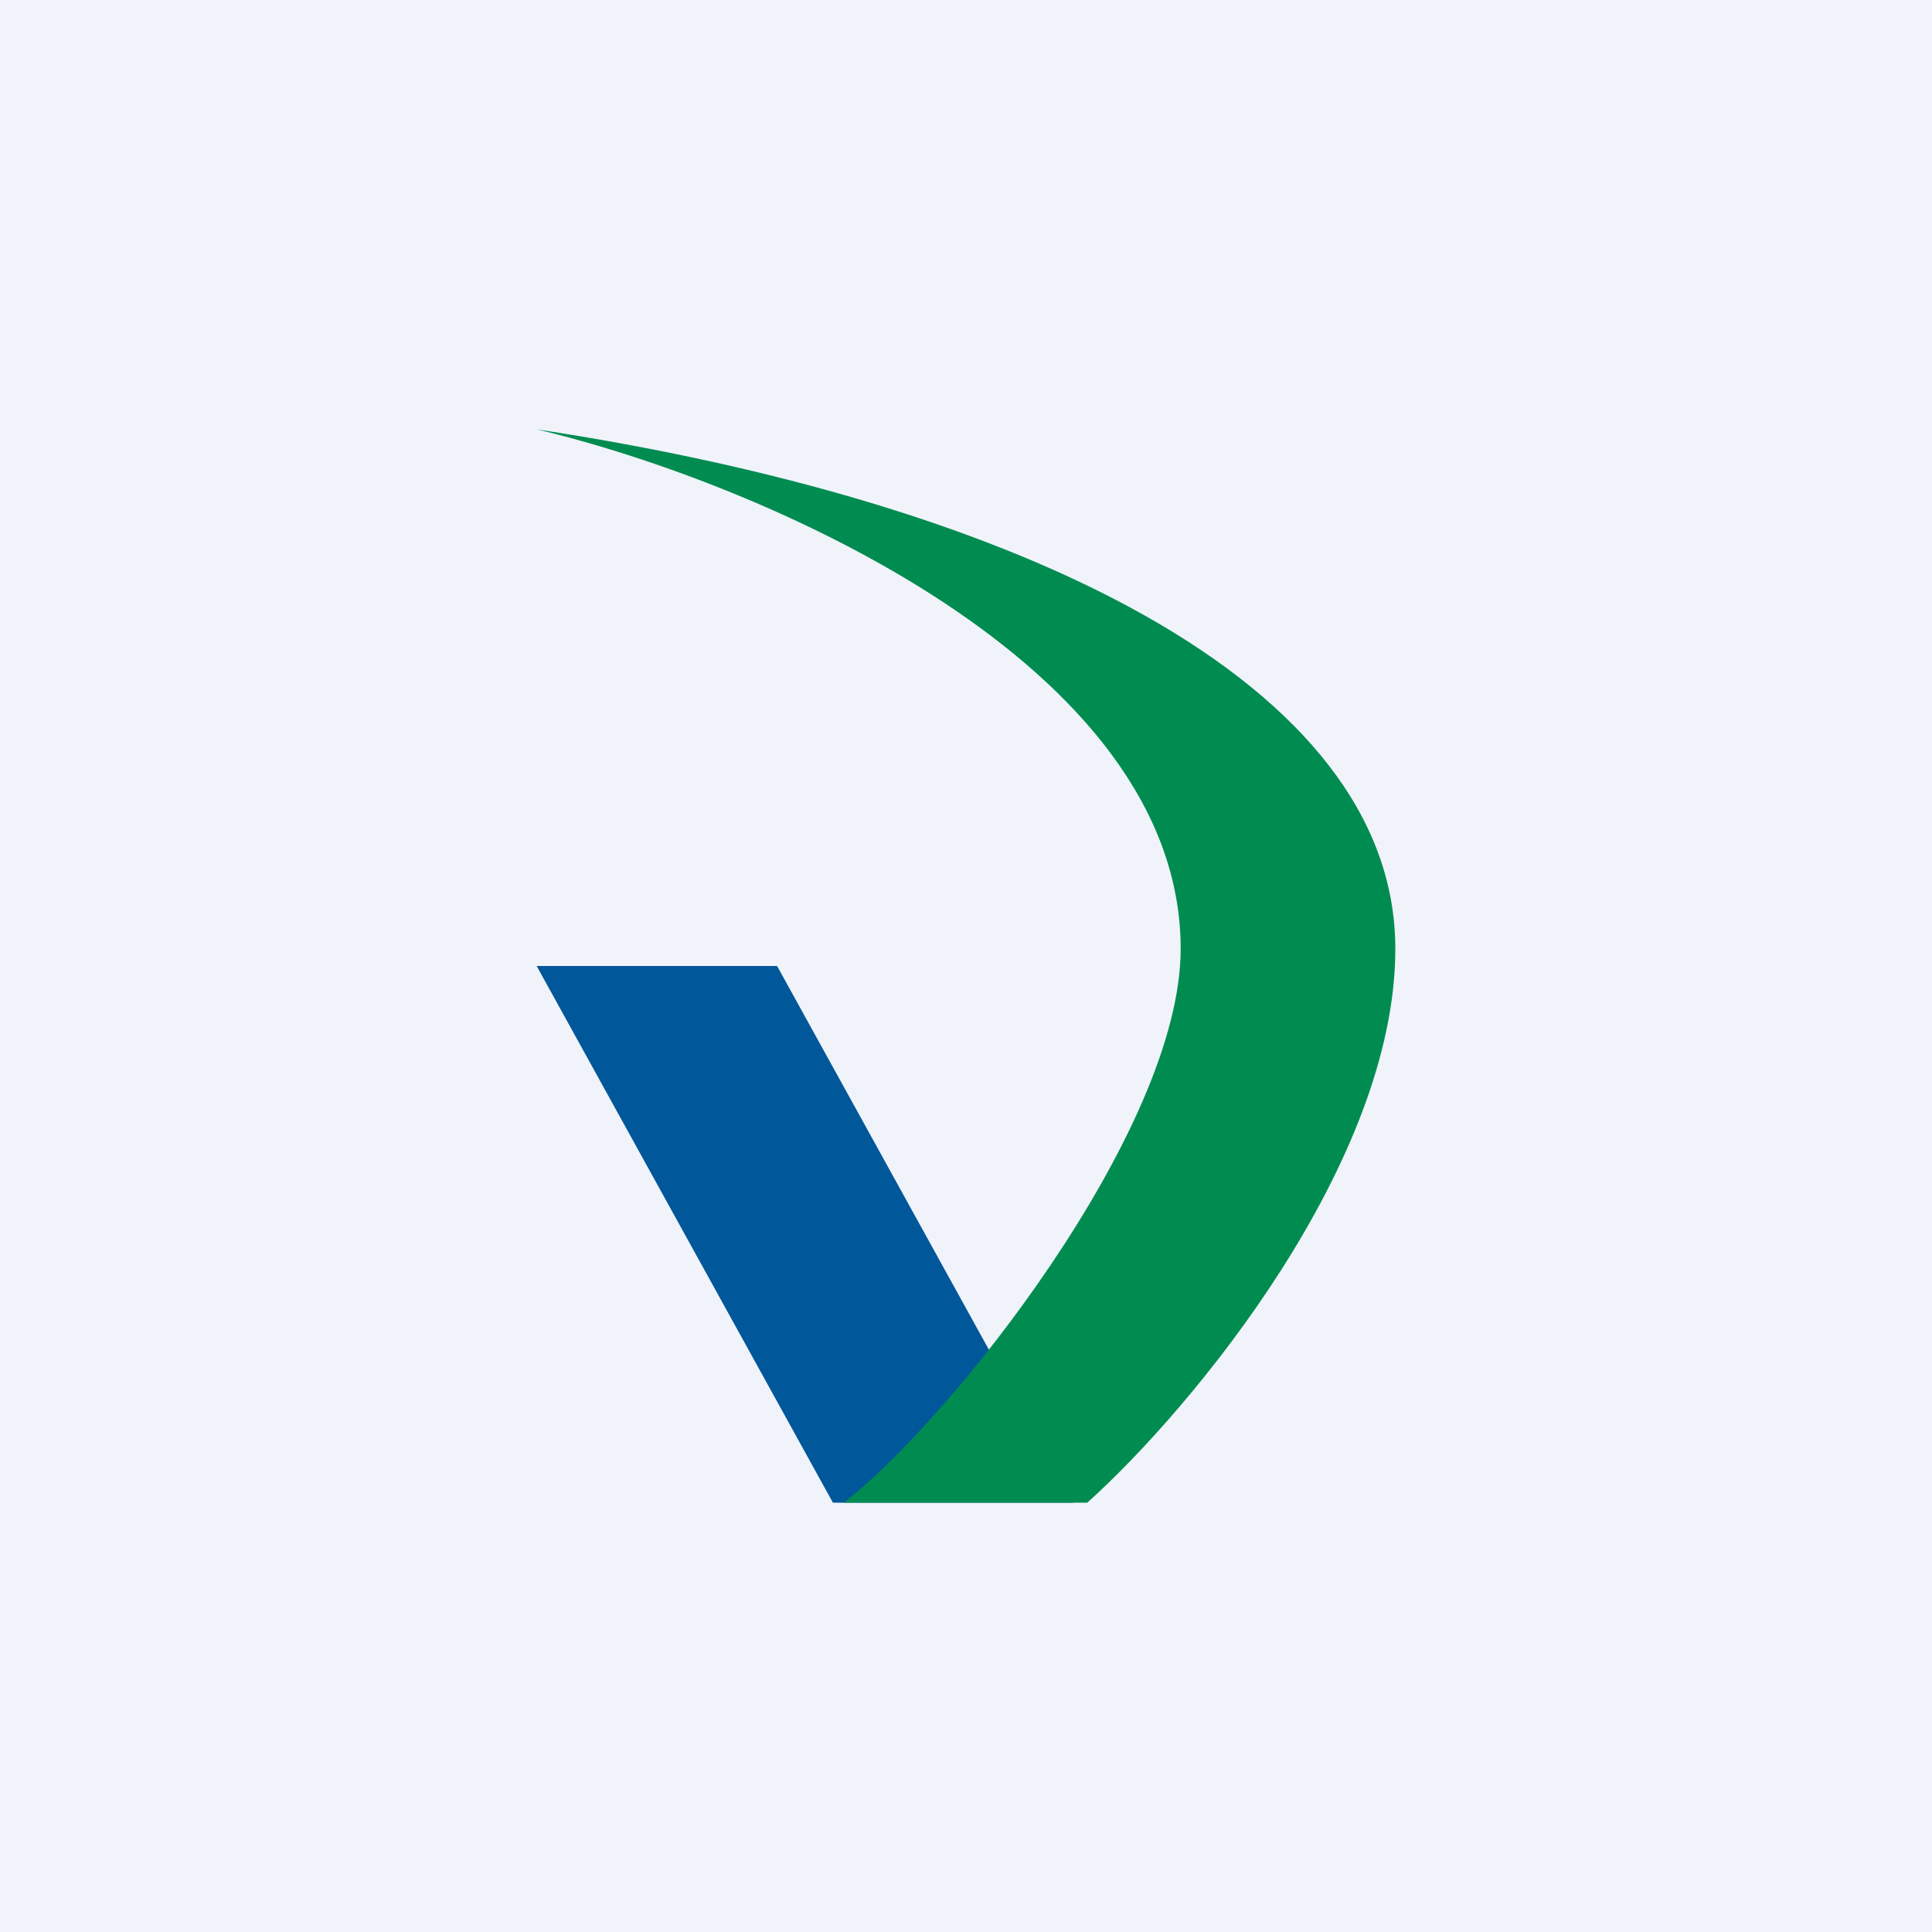 <!-- by TradingView --><svg width="18" height="18" viewBox="0 0 18 18" xmlns="http://www.w3.org/2000/svg"><path fill="#F0F3FA" d="M0 0h18v18H0z"/><path d="M5 9h2.24L10 14H7.76L5 9Z" fill="#00579A"/><path d="M13 8.84c0 1.99-1.88 4.27-2.87 5.16H7.86c.96-.73 3.14-3.46 3.14-5.16C11 6.18 7.1 4.5 5 4c4.49.68 8 2.36 8 4.84Z" fill="#008C51"/></svg>